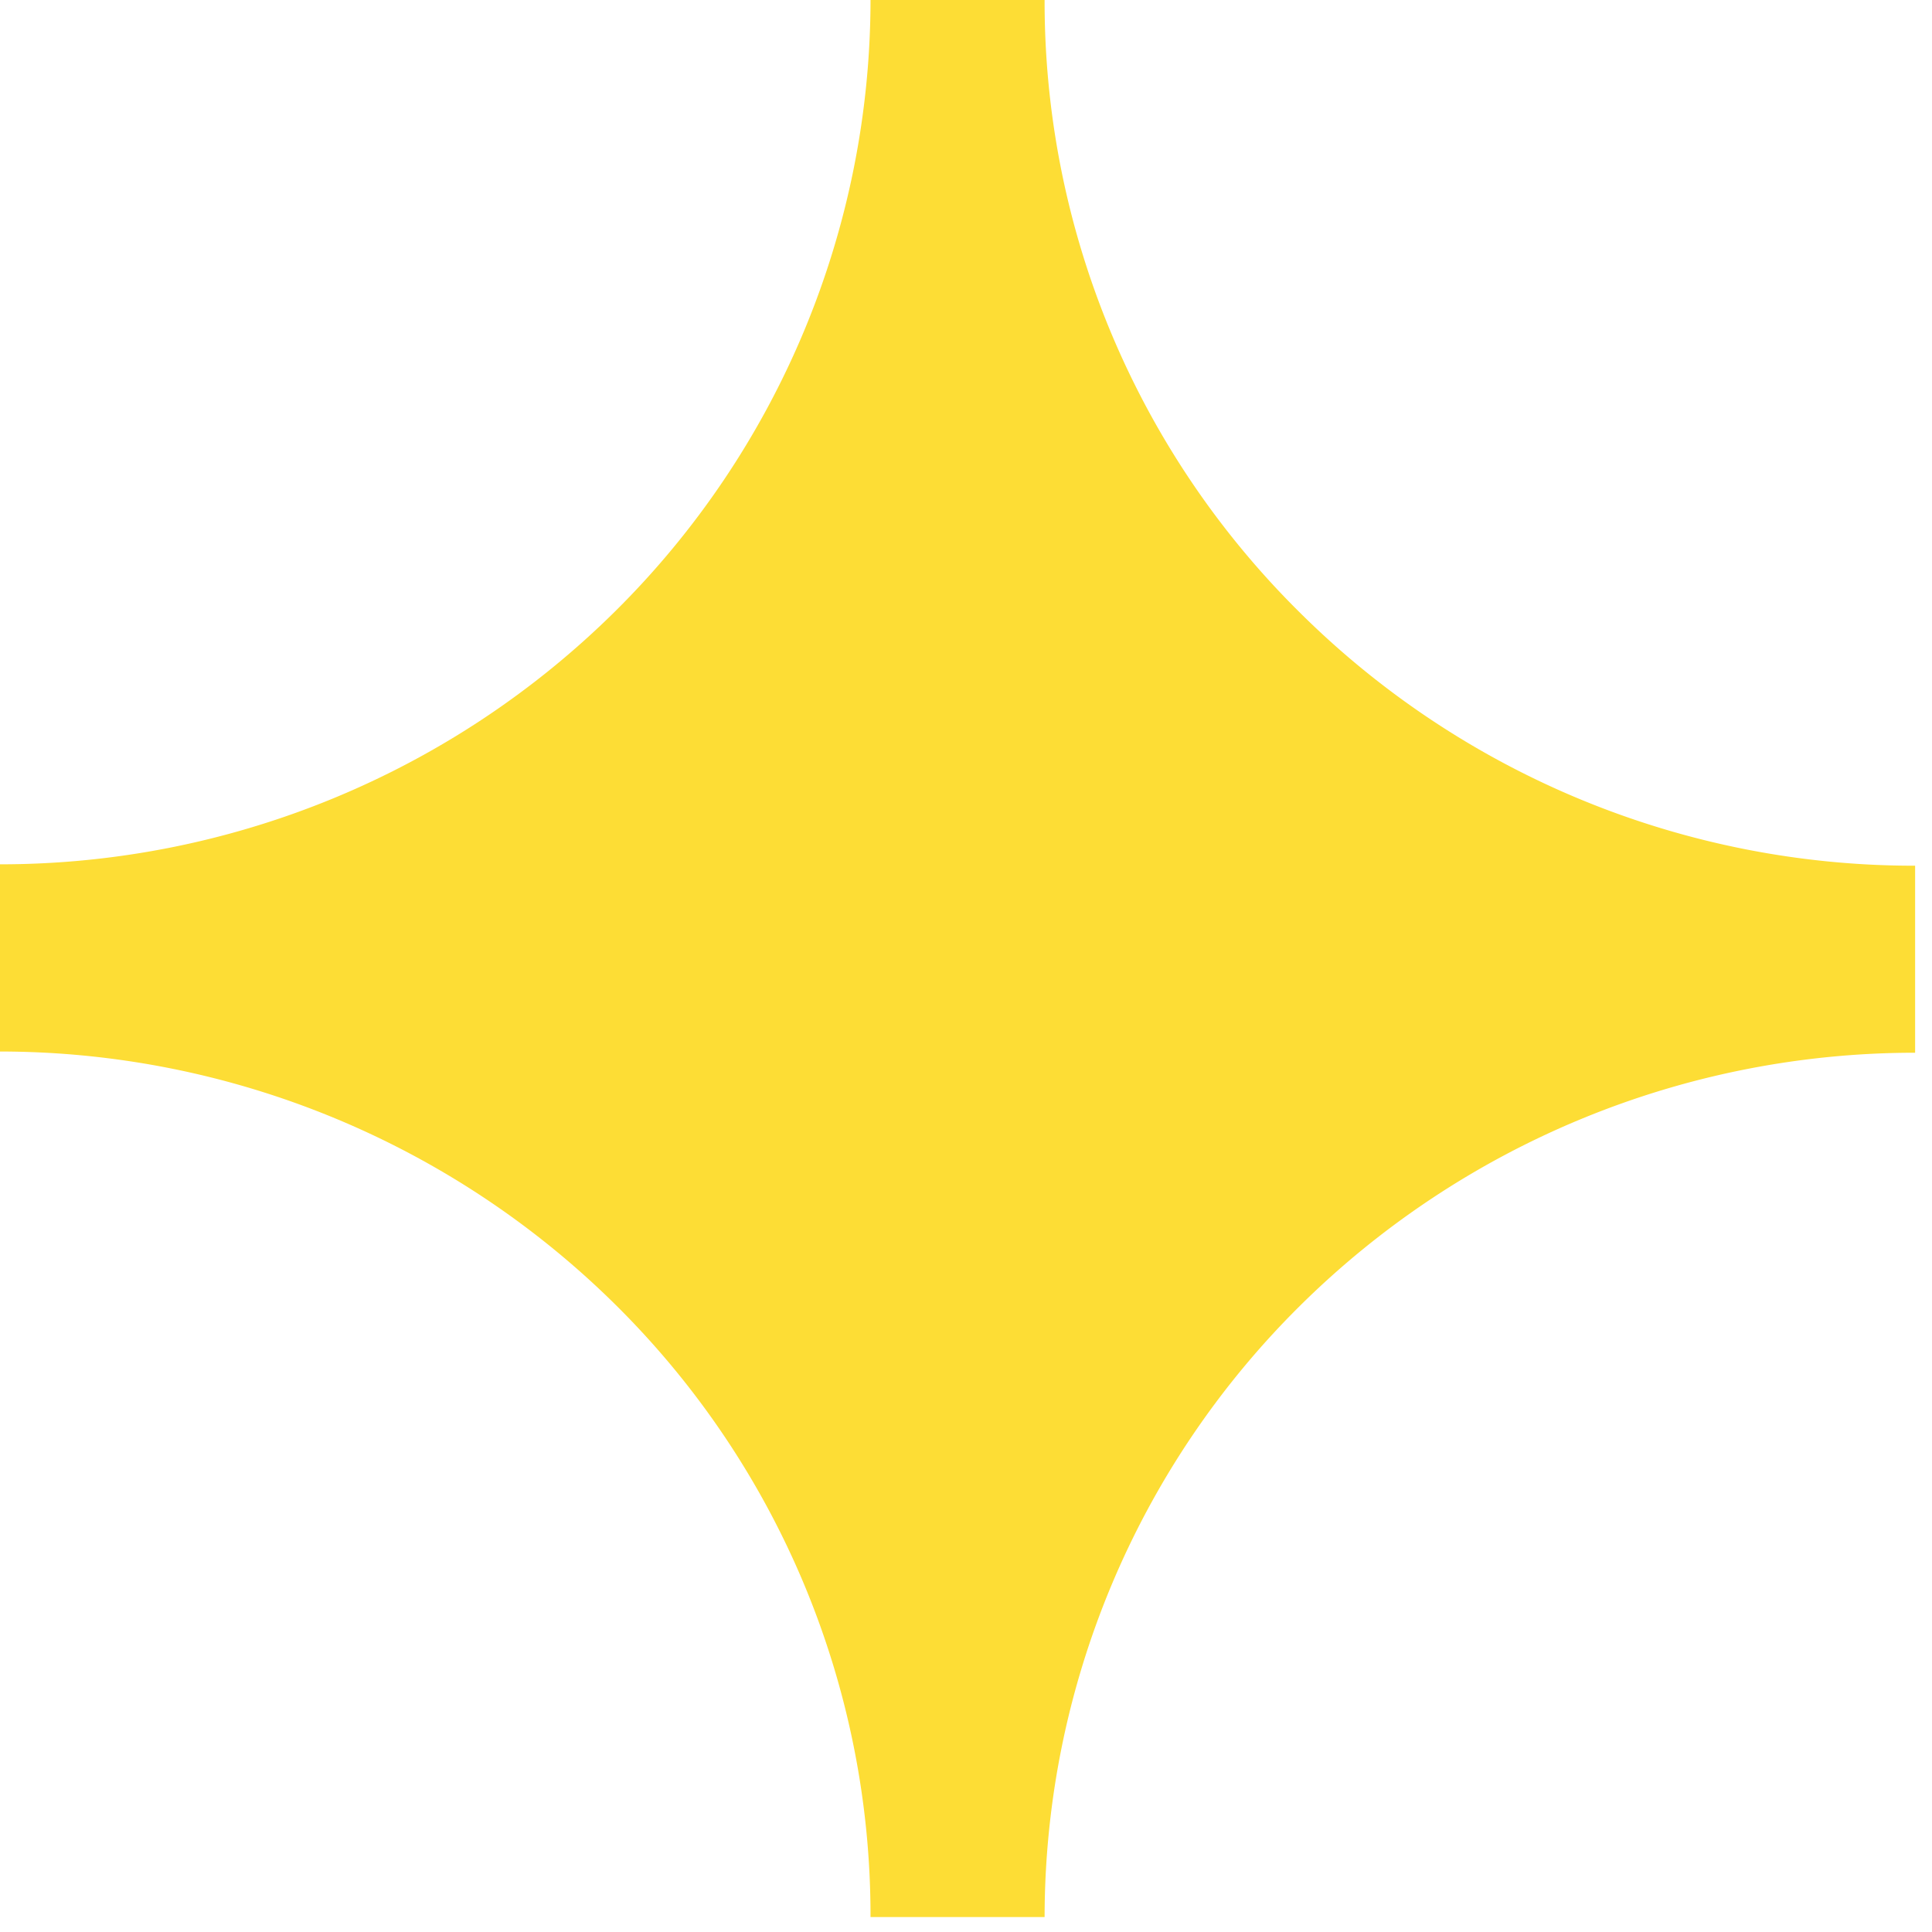 <svg xmlns="http://www.w3.org/2000/svg" viewBox="0 0 57 57" height="1em" width="1em">
  <path fill="#FDDD35" d="M0 31.023V25.5a25.78 25.78 0 0 0 18.156-7.471A25.413 25.413 0 0 0 25.683 0h5.136a25.347 25.347 0 0 0 7.512 18.054 25.704 25.704 0 0 0 18.171 7.487v5.518a25.78 25.78 0 0 0-18.155 7.472 25.413 25.413 0 0 0-7.528 18.028h-5.136a25.347 25.347 0 0 0-7.512-18.054A25.836 25.836 0 0 0 0 31.023Z"/>
</svg>
